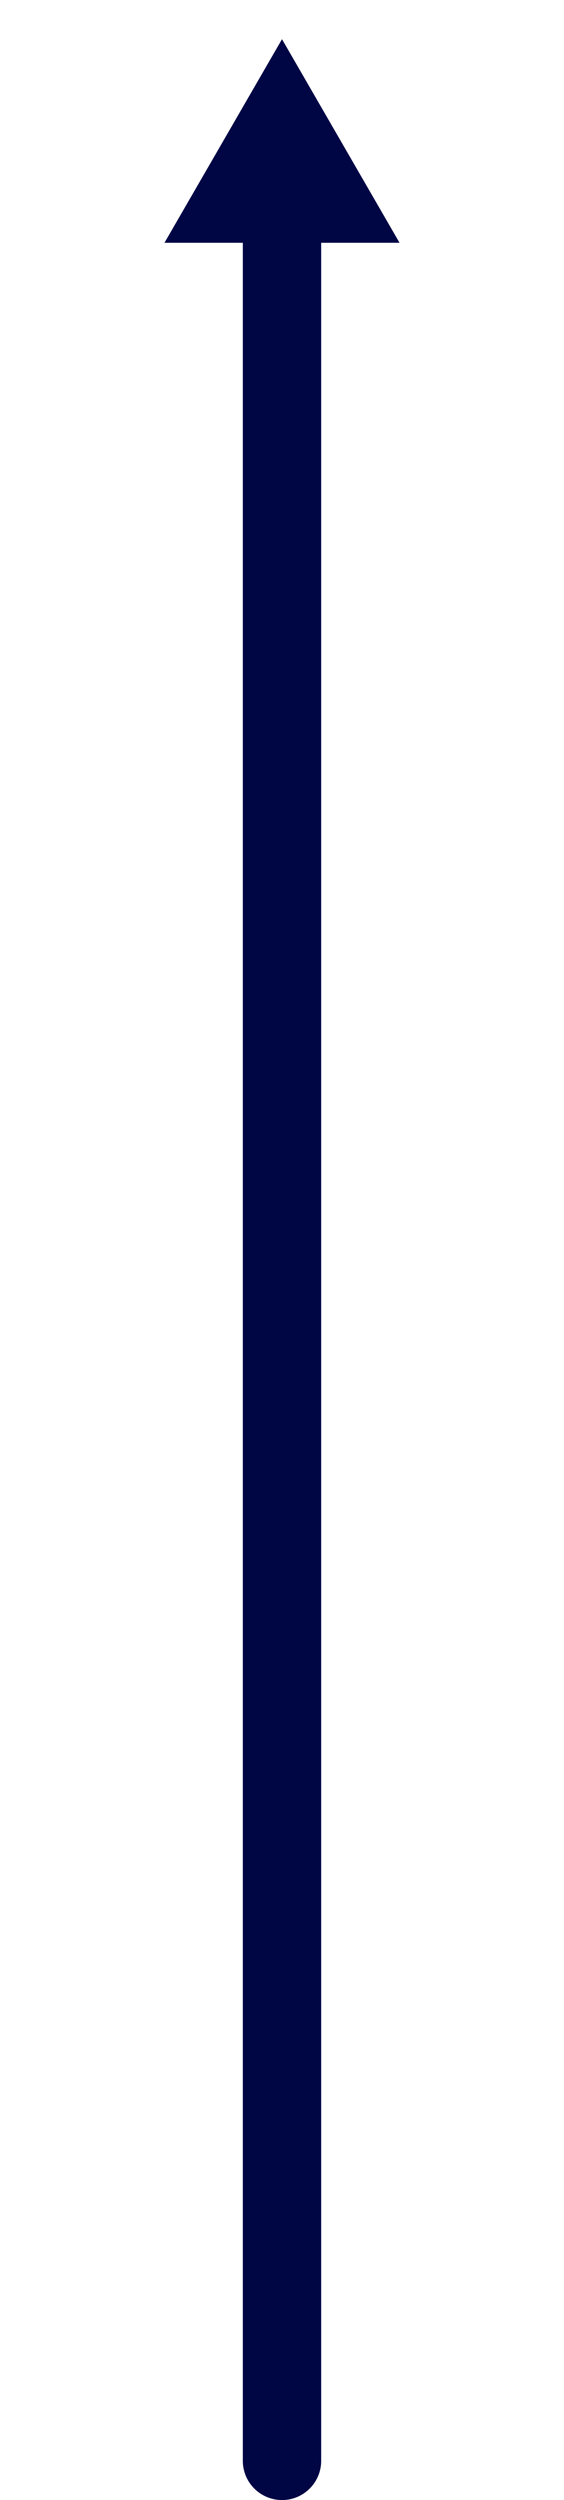 <svg version="1.1" x="0" y="0" width="100%" height="100%" viewBox="0 0 500 2216.04" xmlns="http://www.w3.org/2000/svg" xmlns:xlink="http://www.w3.org/1999/xlink">
  <line x1="250" y1="2181.309" x2="250" y2="213.943" style="stroke:#000544;;stroke-width:69.462;stroke-opacity:1;stroke-linecap:round;fill:None;"/>
  <path d="M 215.269 215.199 L 145.807 215.199 L 250 34.731 L 354.193 215.199 L 284.731 215.199 " style="fill:#000544;;fill-opacity:1;"/>
</svg>